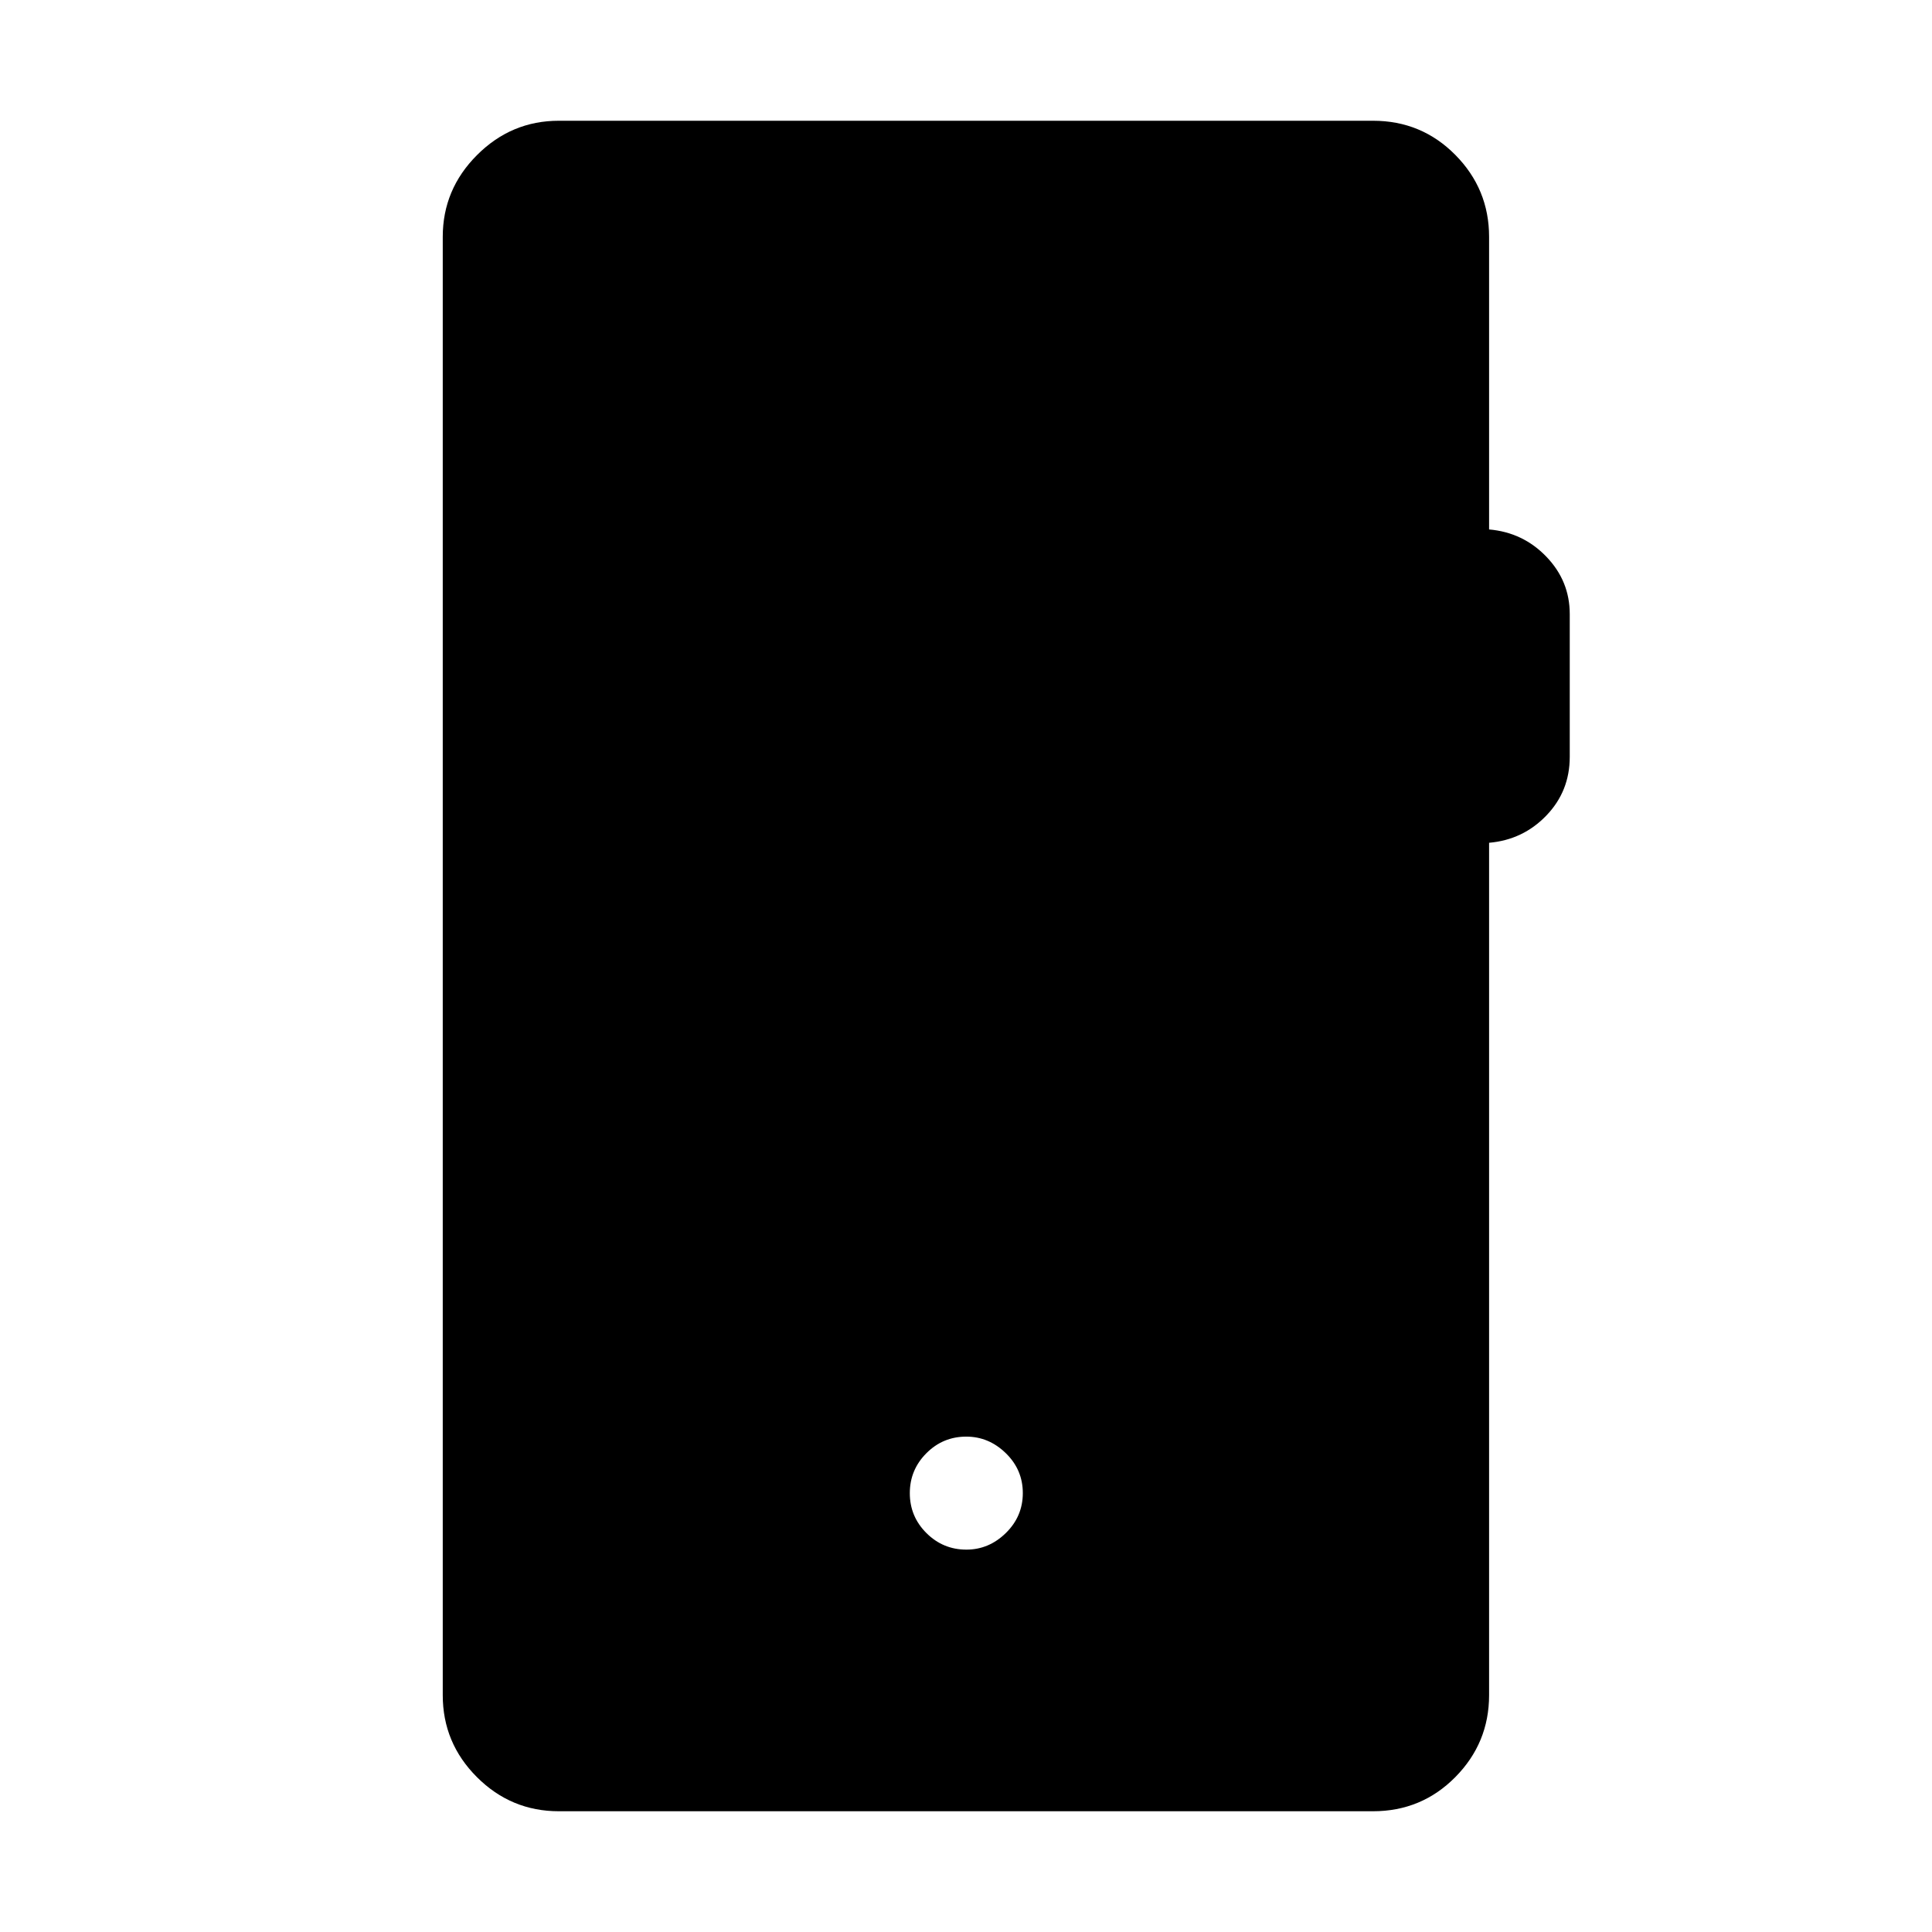 <svg xmlns="http://www.w3.org/2000/svg" width="48" height="48" viewBox="0 -960 960 960"><path d="M277.69-60q-23.75 0-40.72-16.97T220-117.69v-724.62q0-23.61 17.04-40.65T277.69-900h404.54q24.13 0 40.91 16.97 16.78 16.97 16.78 40.72v145.39q16.85 1.46 28.46 13.54Q780-671.31 780-654.85v70.93q0 17.07-11.62 29.15-11.61 12.08-28.46 13.54v423.54q0 23.75-16.78 40.72T682.23-60H277.69Zm202.49-130q11.2 0 19.63-8.26 8.42-8.26 8.42-19.84 0-11.59-8.45-19.82t-19.65-8.23q-11.59 0-19.82 8.25-8.23 8.26-8.23 19.85 0 11.59 8.25 19.82 8.26 8.23 19.85 8.23Z"/></svg>